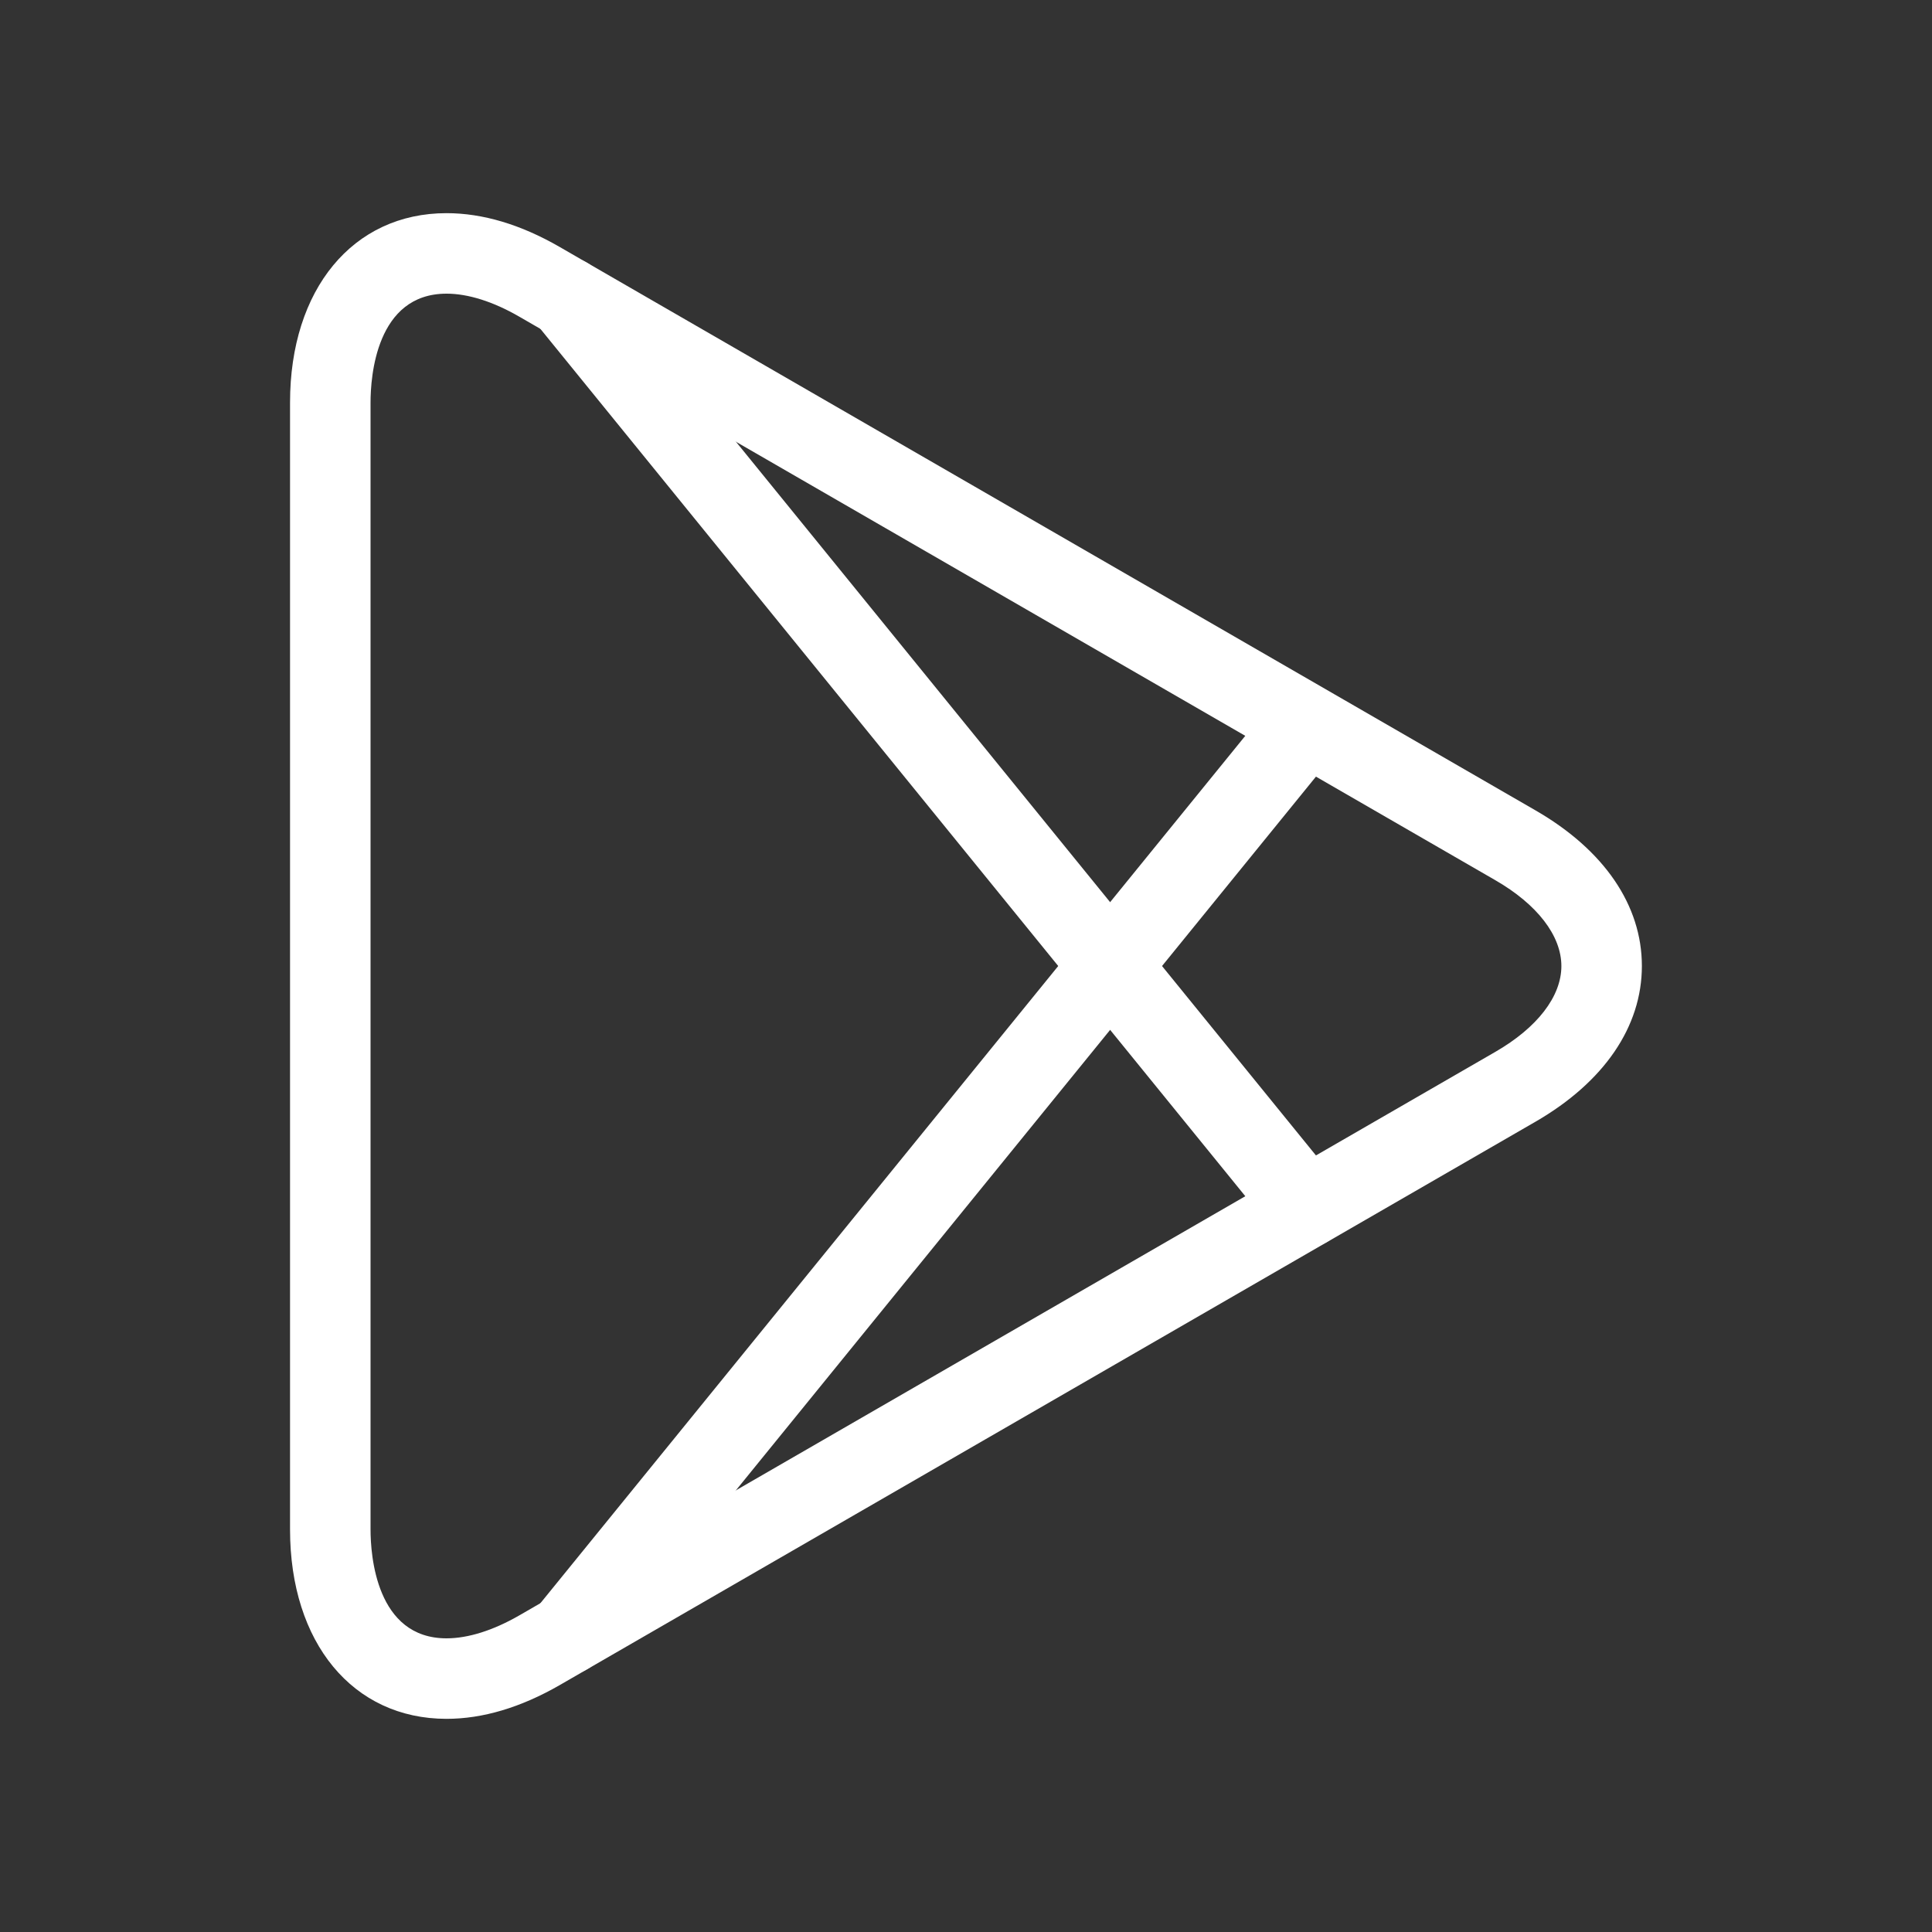 <svg xmlns="http://www.w3.org/2000/svg" viewBox="0 0 24 24" fill="#fff"><rect x="0" y="0" width="24" height="24" fill="#333333" stroke="none"/><path d="M5.547 21.352c-1.163 0-1.944-.944-1.944-2.352V5c0-1.407.781-2.352 1.944-2.352.45 0 .922.141 1.404.419l12.124 7c.853.492 1.321 1.179 1.321 1.933s-.469 1.441-1.321 1.934l-12.124 7c-.482.277-.954.418-1.404.418zm0-17.704c-.876 0-.944 1.035-.944 1.352v14c0 .316.068 1.352.944 1.352.269 0 .581-.099.904-.285l12.124-7c.522-.301.821-.689.821-1.066s-.299-.766-.821-1.067l-12.124-7c-.323-.187-.636-.286-.904-.286z"/><path d="M16.229 15.5a.499.499 0 0 1-.39-.186l-9.184-11.3a.5.5 0 1 1 .777-.631l9.184 11.301a.502.502 0 0 1-.387.816z"/><path d="M7.043 20.802a.5.5 0 0 1-.388-.815l9.184-11.301a.501.501 0 0 1 .777.631l-9.184 11.3a.499.499 0 0 1-.389.185z"/></svg>
